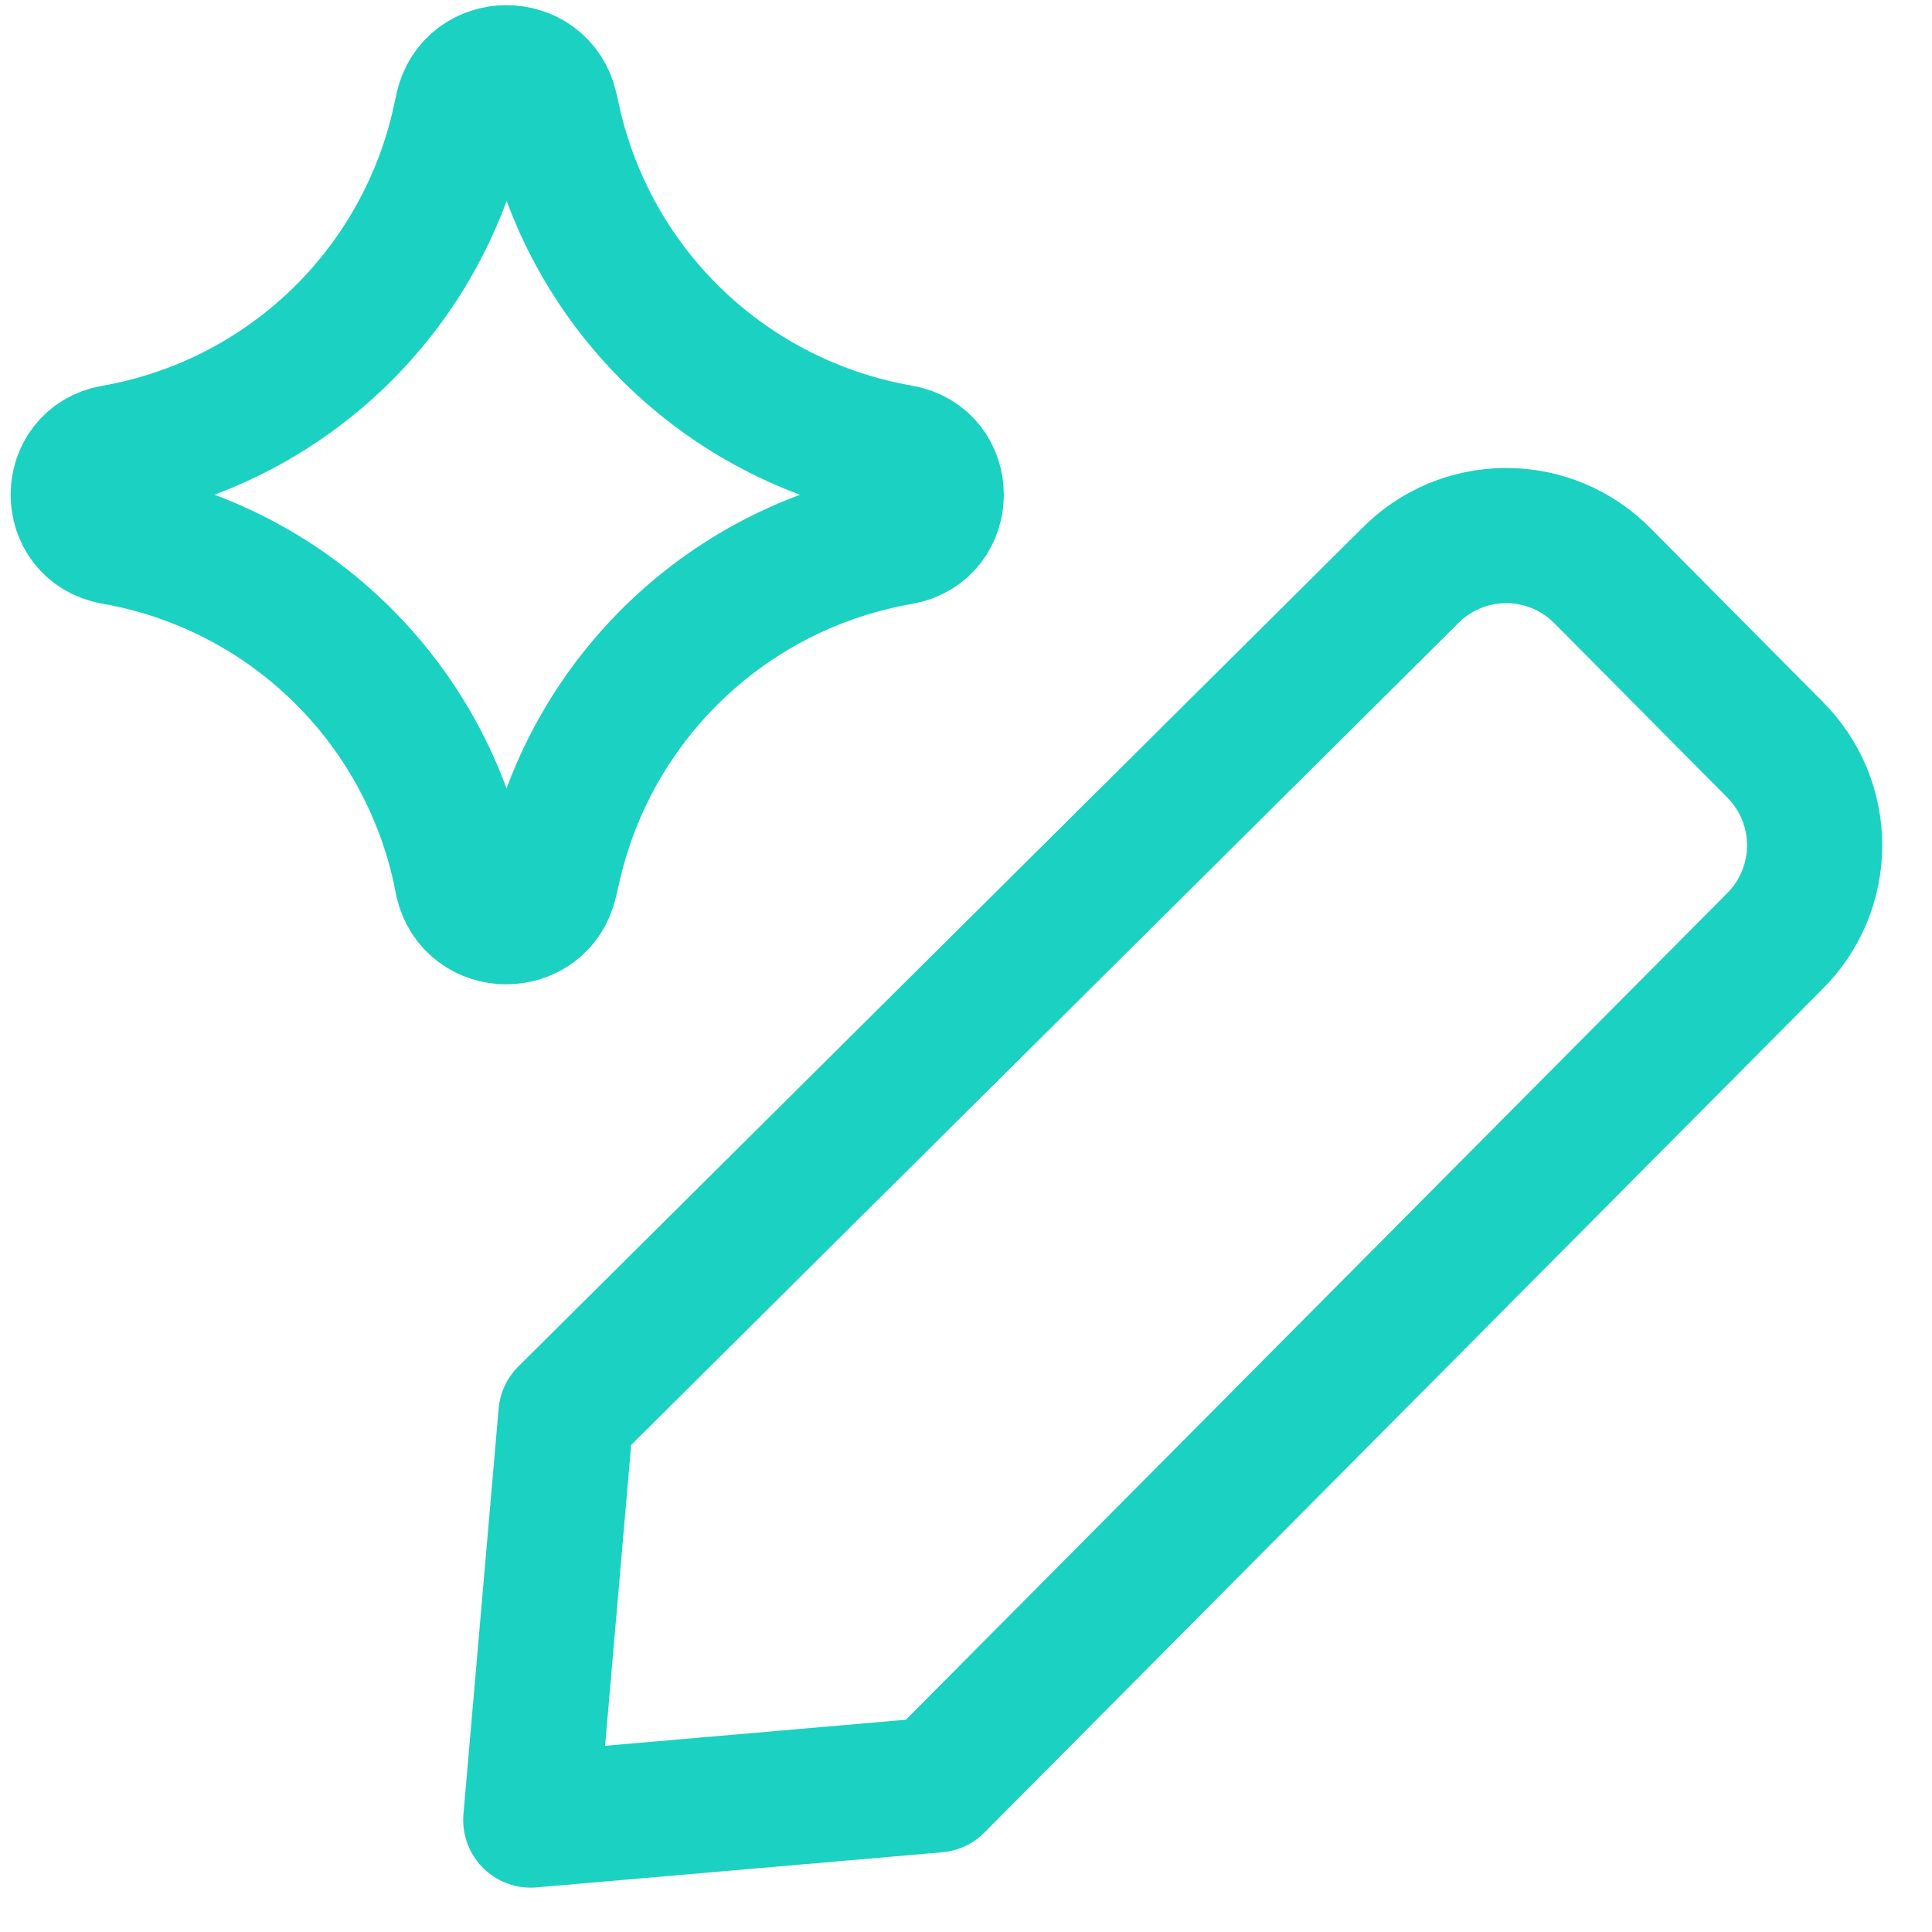 <svg width="34" height="34" viewBox="0 0 34 34" fill="none" xmlns="http://www.w3.org/2000/svg">
<g clip-path="url(#clip0_55_949)">
<path d="M16.479 31.412L9.341 32.03L9.96 24.892L24.807 10.141C25.028 9.914 25.293 9.734 25.585 9.611C25.877 9.488 26.191 9.425 26.508 9.425C26.825 9.425 27.139 9.488 27.431 9.611C27.723 9.734 27.987 9.914 28.209 10.141L31.231 13.186C31.454 13.408 31.631 13.671 31.752 13.961C31.872 14.251 31.935 14.562 31.935 14.876C31.935 15.19 31.872 15.501 31.752 15.791C31.631 16.081 31.454 16.344 31.231 16.565L16.479 31.412ZM2.003 9.451C1.168 9.306 1.168 8.106 2.003 7.961C3.482 7.703 4.849 7.01 5.933 5.973C7.017 4.935 7.768 3.598 8.09 2.132L8.14 1.901C8.32 1.078 9.496 1.071 9.686 1.896L9.746 2.163C10.077 3.623 10.834 4.952 11.919 5.984C13.005 7.015 14.371 7.702 15.846 7.959C16.686 8.102 16.686 9.308 15.846 9.456C14.371 9.712 13.004 10.398 11.918 11.429C10.832 12.46 10.075 13.789 9.743 15.249L9.681 15.518C9.493 16.341 8.318 16.337 8.137 15.511L8.09 15.28C7.767 13.814 7.016 12.476 5.931 11.438C4.847 10.4 3.478 9.708 1.999 9.451H2.003Z" stroke="#1BD1C2" stroke-width="2.379" stroke-linecap="round" stroke-linejoin="round"/>
</g>
<defs>
<clipPath id="clip0_55_949">
<rect width="33.31" height="33.31" fill="white"/>
</clipPath>
</defs>
</svg>
